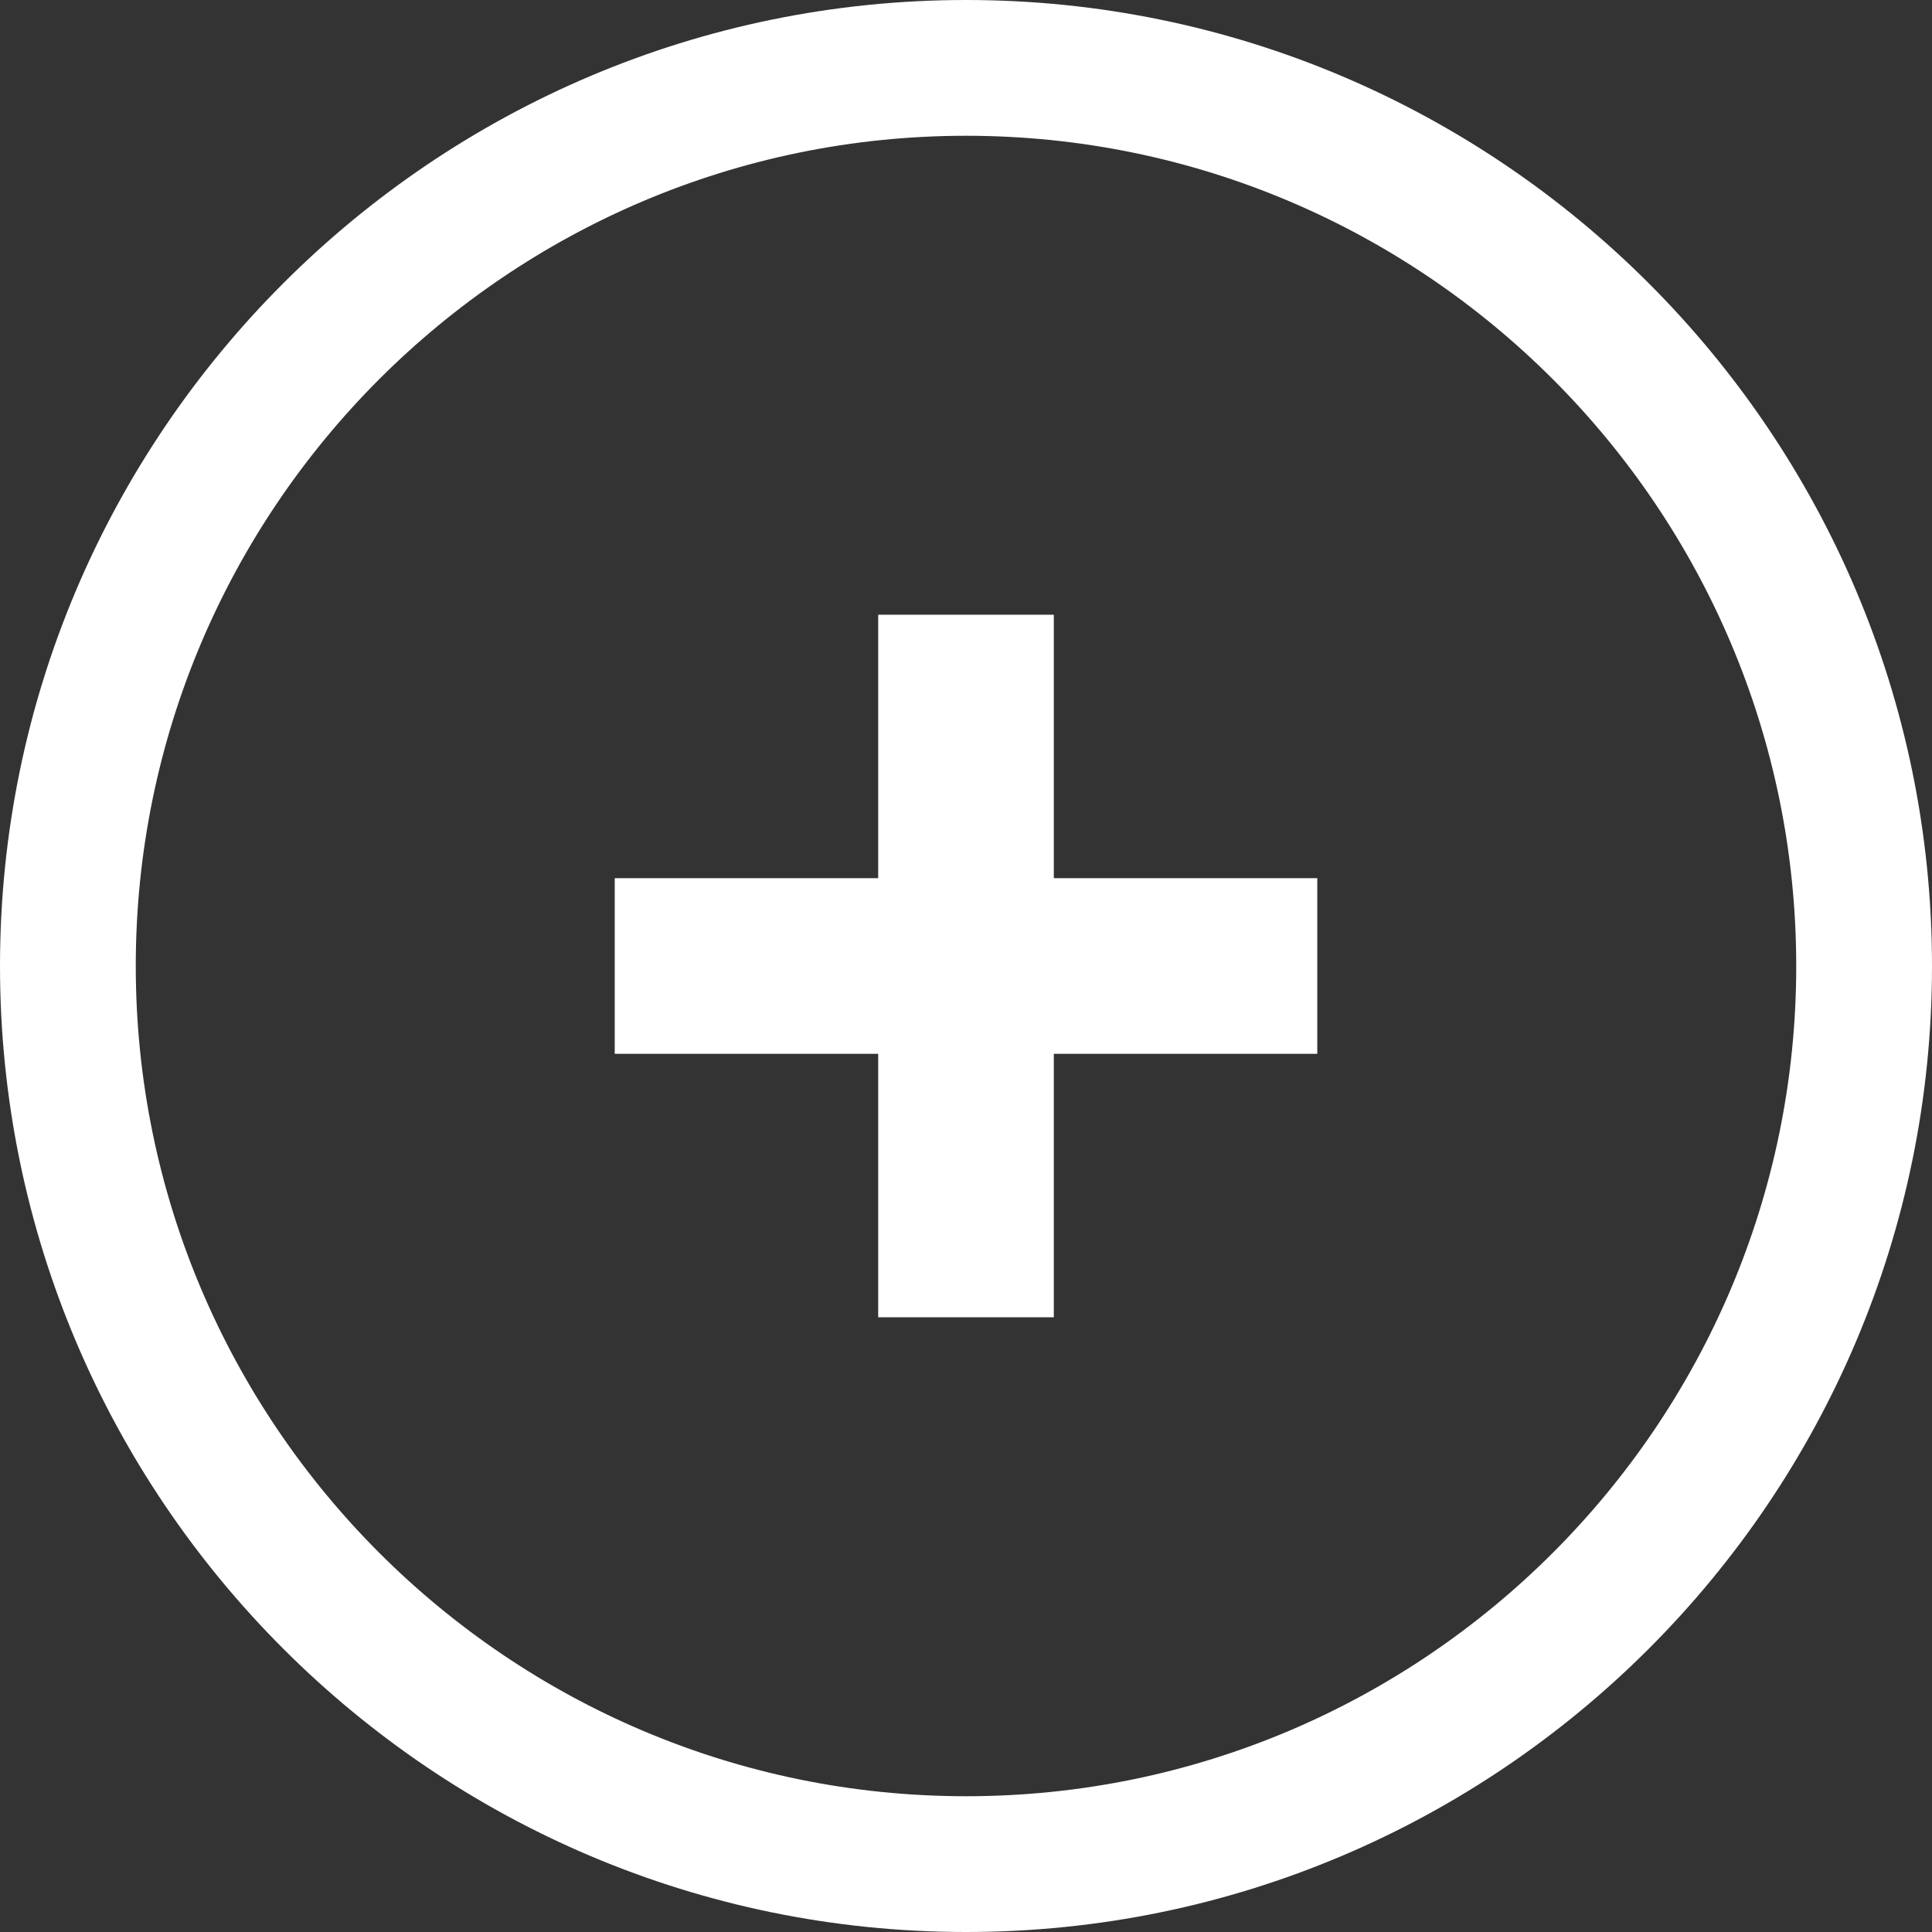<svg width="22" height="22" fill="none" xmlns="http://www.w3.org/2000/svg"><rect width="100%" height="100%" fill="#333333" stroke="none"/><path d="M11.001 20.454c-5.214 0-9.455-4.241-9.455-9.454 0-5.213 4.241-9.454 9.455-9.454 5.213 0 9.453 4.241 9.453 9.455 0 5.212-4.24 9.453-9.453 9.453zm0-20.454C4.935 0 0 4.935 0 11c0 6.066 4.935 11 11.001 11C17.066 22 22 17.066 22 11c0-6.065-4.934-11-10.999-11z" fill="#fff"/><path fill="#fff" d="M10 7h2v8h-2z"/><path fill="#fff" d="M15 10v2H7v-2z"/></svg>